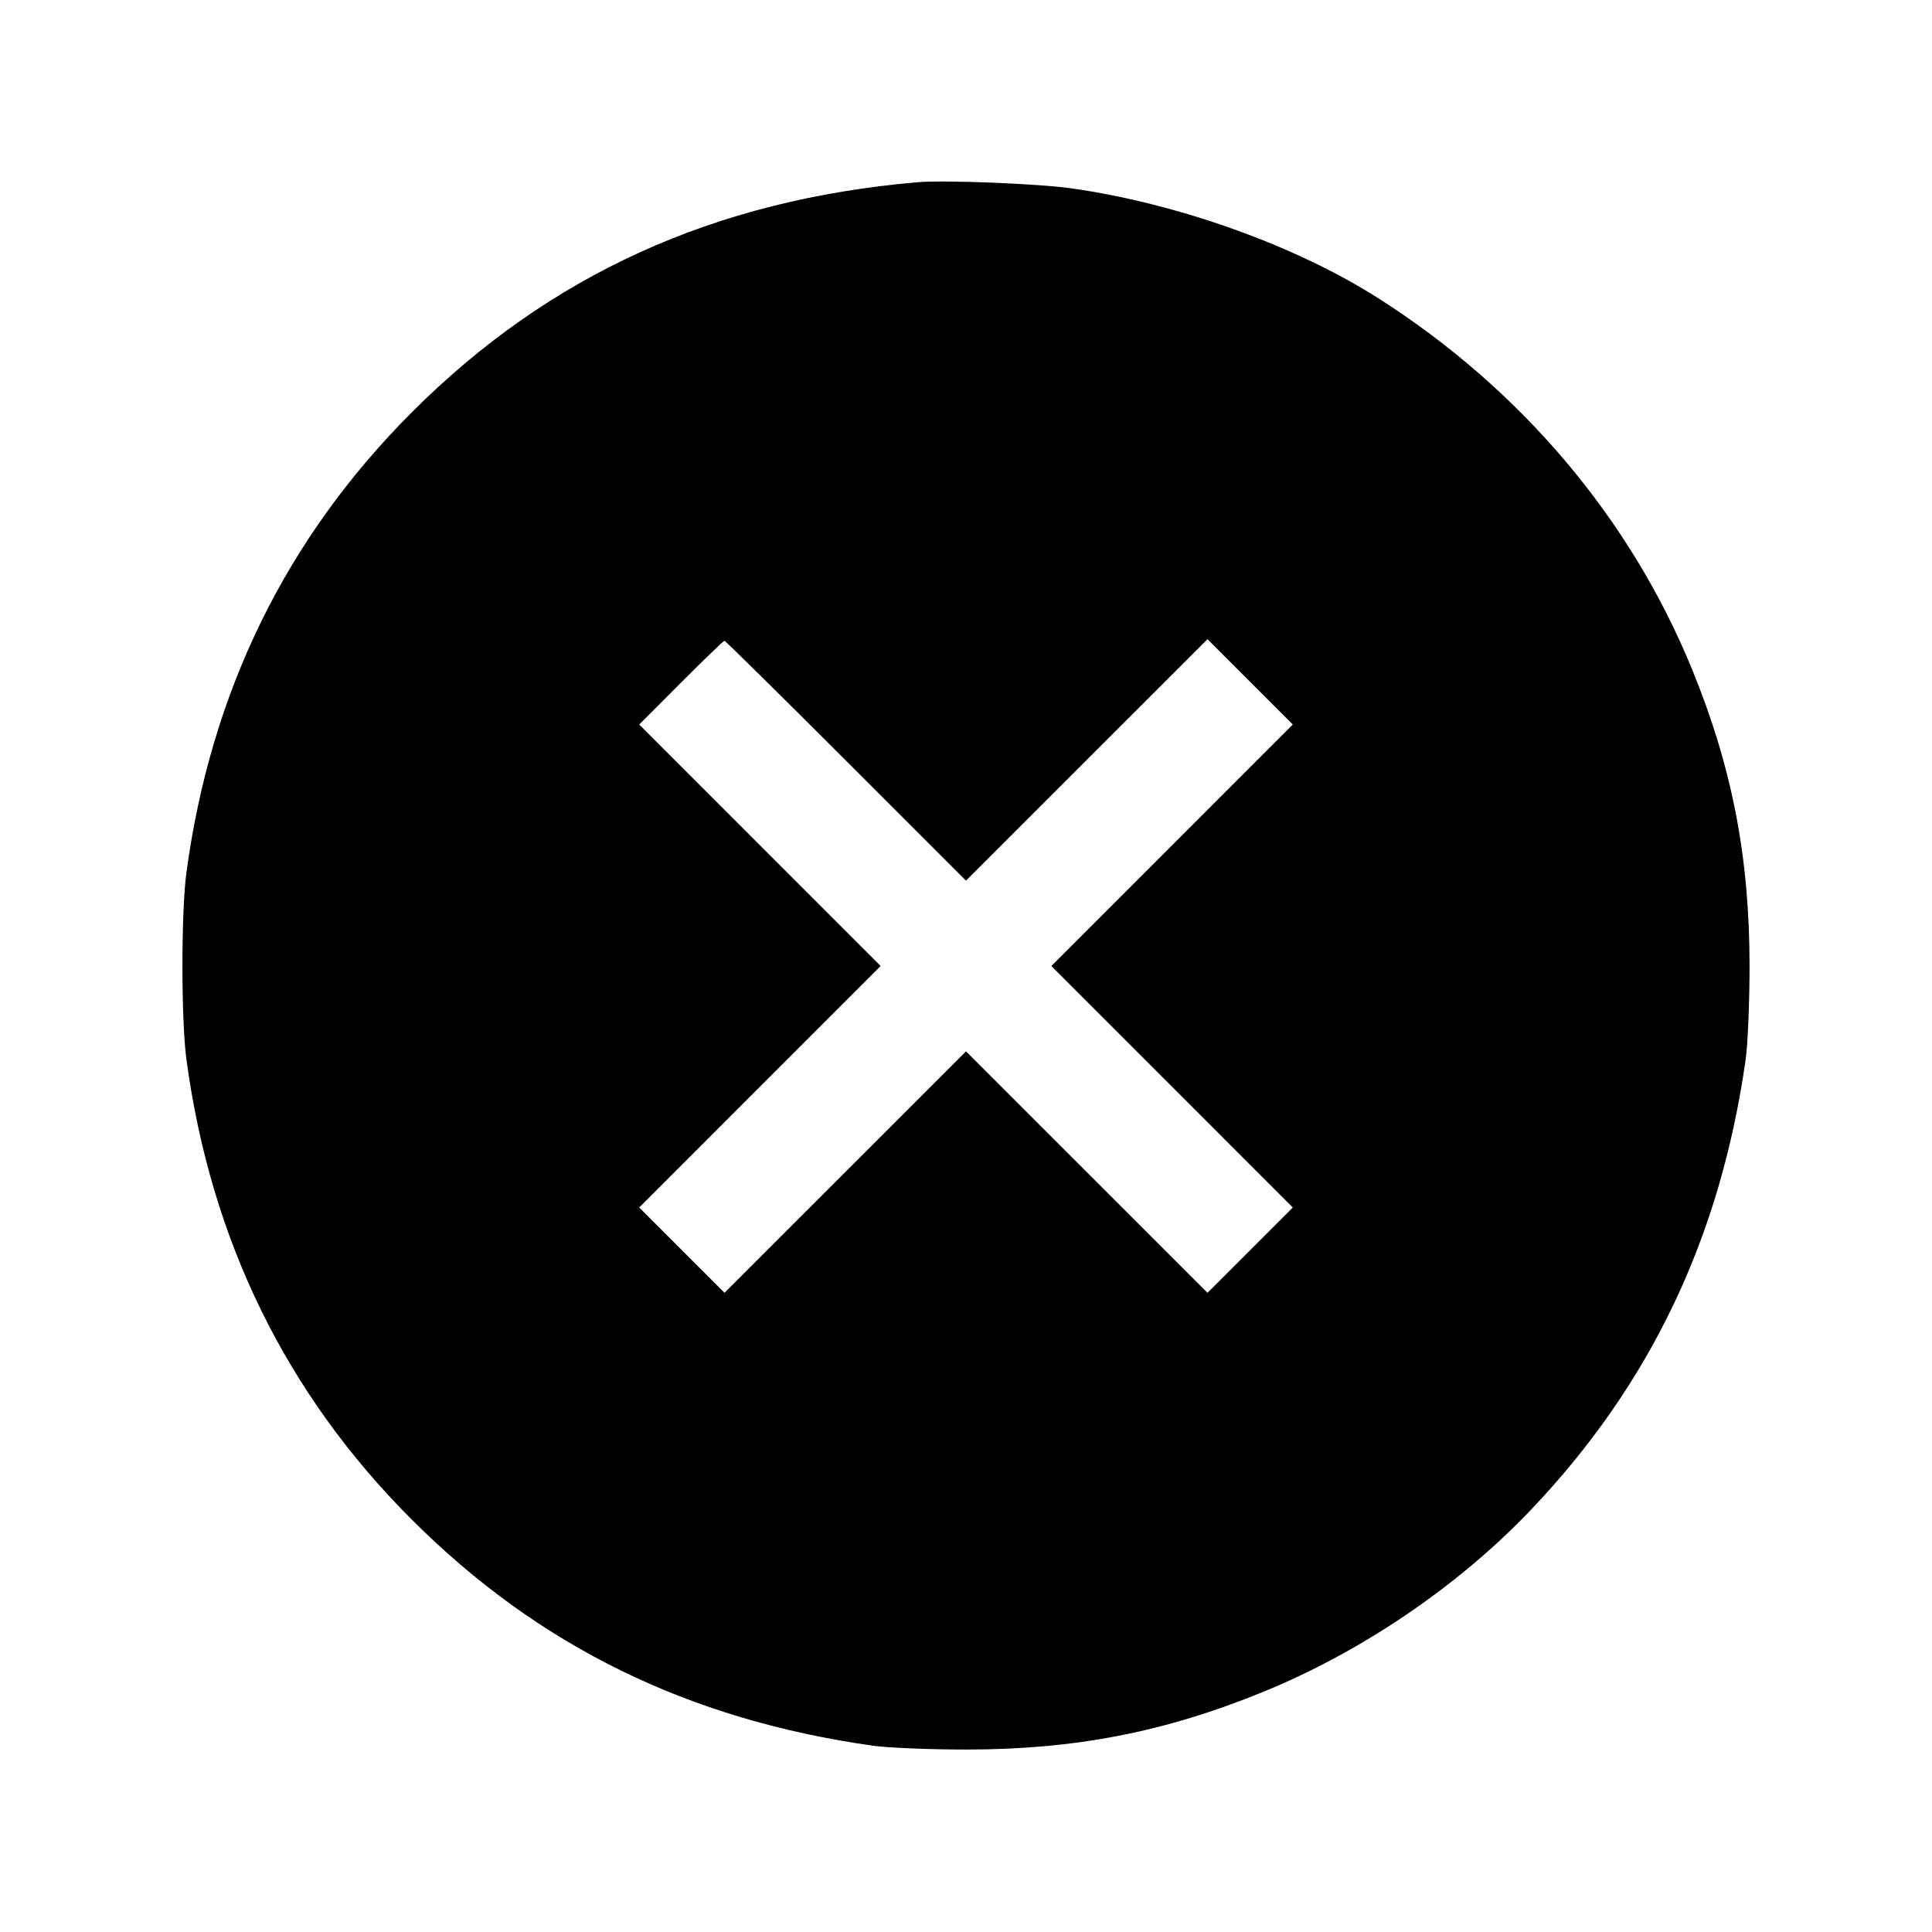<svg xmlns="http://www.w3.org/2000/svg" width="512" height="512" viewBox="0 0 512 512"><path d="M243.200 48.291 C 189.307 52.936,145.591 72.806,109.198 109.198 C 75.814 142.582,55.864 183.304,49.403 231.253 C 47.996 241.696,47.996 270.304,49.403 280.747 C 55.866 328.705,75.852 369.495,109.198 402.781 C 142.761 436.282,182.341 455.687,231.253 462.621 C 235.243 463.187,246.379 463.649,256.000 463.649 C 284.931 463.649,308.731 459.018,334.933 448.289 C 361.056 437.593,386.578 420.224,405.701 400.129 C 437.387 366.832,455.931 327.939,462.621 280.747 C 463.187 276.757,463.649 265.621,463.649 256.000 C 463.649 227.171,459.011 203.251,448.395 177.325 C 432.022 137.342,403.062 103.108,365.227 79.011 C 343.385 65.100,312.181 53.926,283.992 49.922 C 275.151 48.666,250.352 47.675,243.200 48.291 M224.209 201.596 L 256.000 233.378 288.000 201.387 L 320.000 169.395 331.303 180.697 L 342.605 192.000 310.613 224.000 L 278.622 256.000 310.613 288.000 L 342.605 320.000 331.303 331.303 L 320.000 342.605 288.000 310.613 L 256.000 278.622 224.000 310.613 L 192.000 342.605 180.697 331.303 L 169.395 320.000 201.387 288.000 L 233.378 256.000 201.391 224.004 L 169.403 192.008 180.476 180.911 C 186.566 174.807,191.744 169.813,191.983 169.813 C 192.223 169.813,206.724 184.115,224.209 201.596 " stroke="none" fill="black" fill-rule="evenodd"></path></svg>